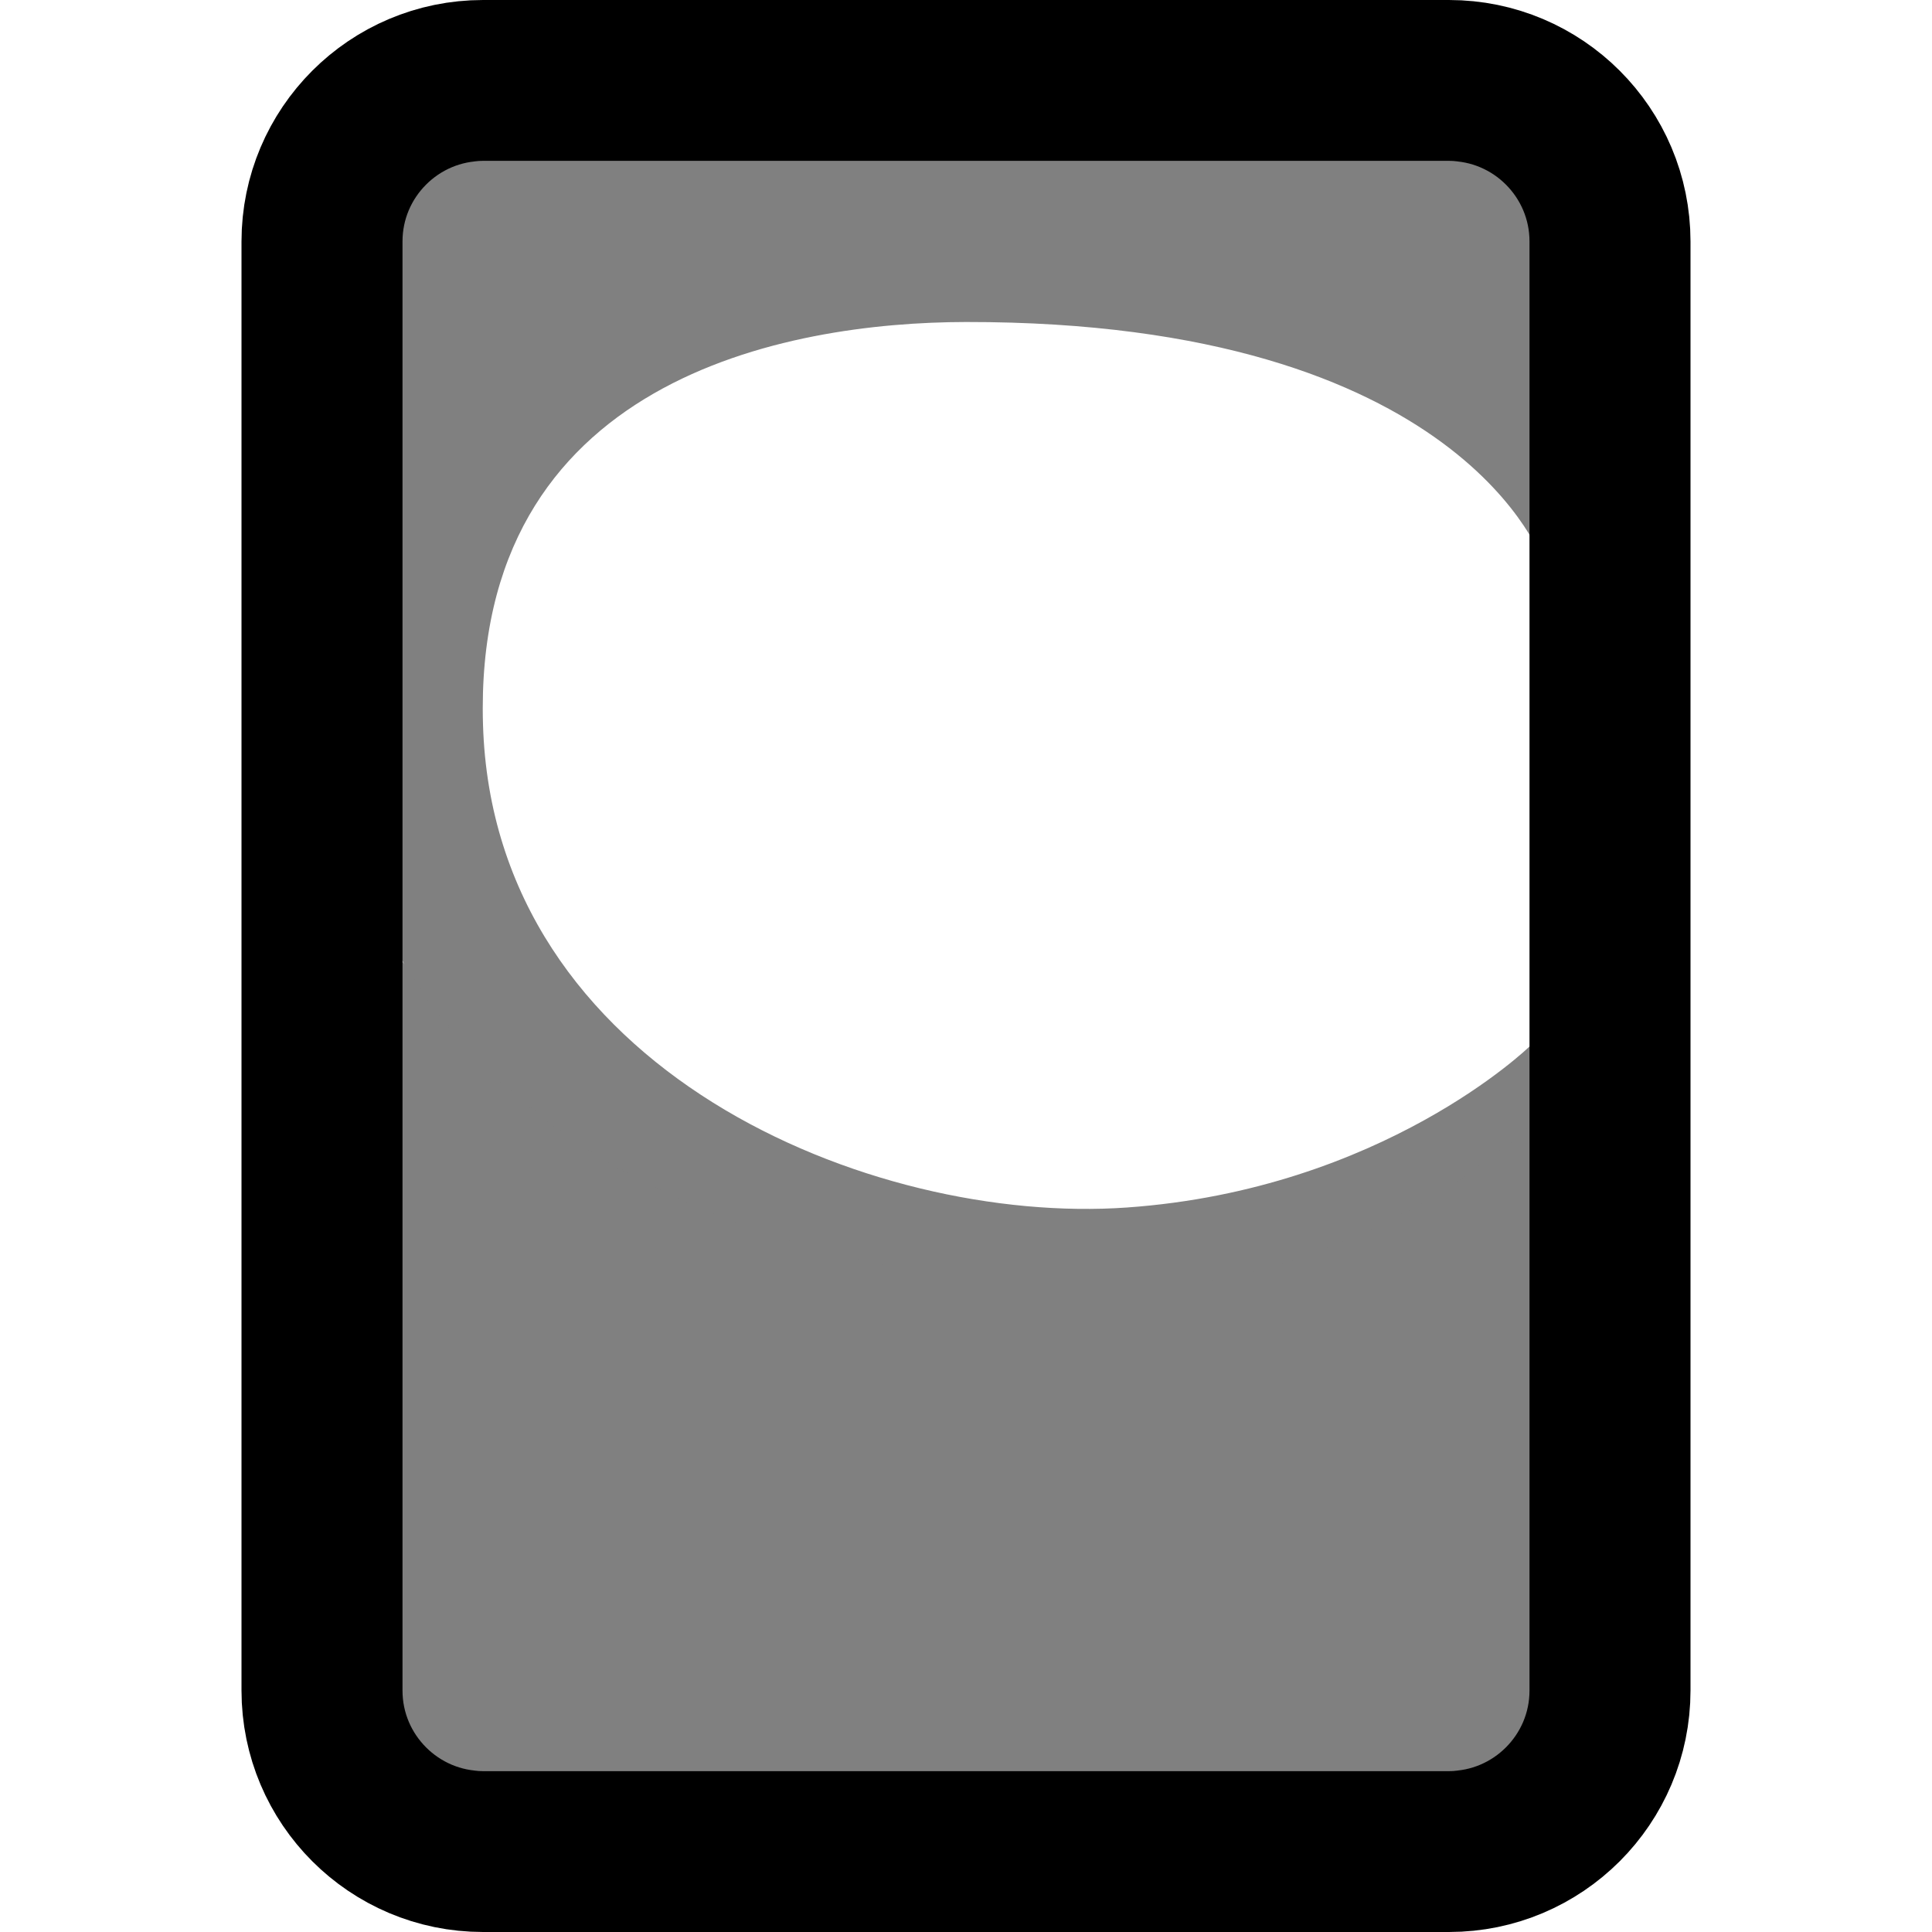 <?xml version="1.0" encoding="UTF-8" standalone="no"?>
<!DOCTYPE svg PUBLIC "-//W3C//DTD SVG 1.1//EN" "http://www.w3.org/Graphics/SVG/1.1/DTD/svg11.dtd">
<svg width="100%" height="100%" viewBox="0 0 24 24" version="1.1" xmlns="http://www.w3.org/2000/svg" xmlns:xlink="http://www.w3.org/1999/xlink" xml:space="preserve" xmlns:serif="http://www.serif.com/" style="fill-rule:evenodd;clip-rule:evenodd;">
    <path d="M4,11L5,22L19,22L20,13C14.719,17.002 9.282,16.318 4,11Z" style="fill:rgb(128,128,128);"/>
    <path d="M19.179,7C19.179,7 18.197,3.993 12,4C9.778,4.003 5.872,4.702 6,9C6.128,13.298 10.821,15.225 14,15C17.179,14.775 19,13 19,13L20,13C20,13 17.722,15.921 14,16C10.278,16.079 3.988,14.482 4,8C4.012,1.518 5,2 5,2L19,2L19.179,7Z" style="fill:rgb(128,128,128);"/>
    <path d="M20,3L20,21C20,22.104 19.104,23 18,23L6,23C4.896,23 4,22.104 4,21L4,3C4,1.896 4.896,1 6,1L18,1C19.104,1 20,1.896 20,3Z" style="fill:none;stroke:black;stroke-width:2px;"/>
</svg>
